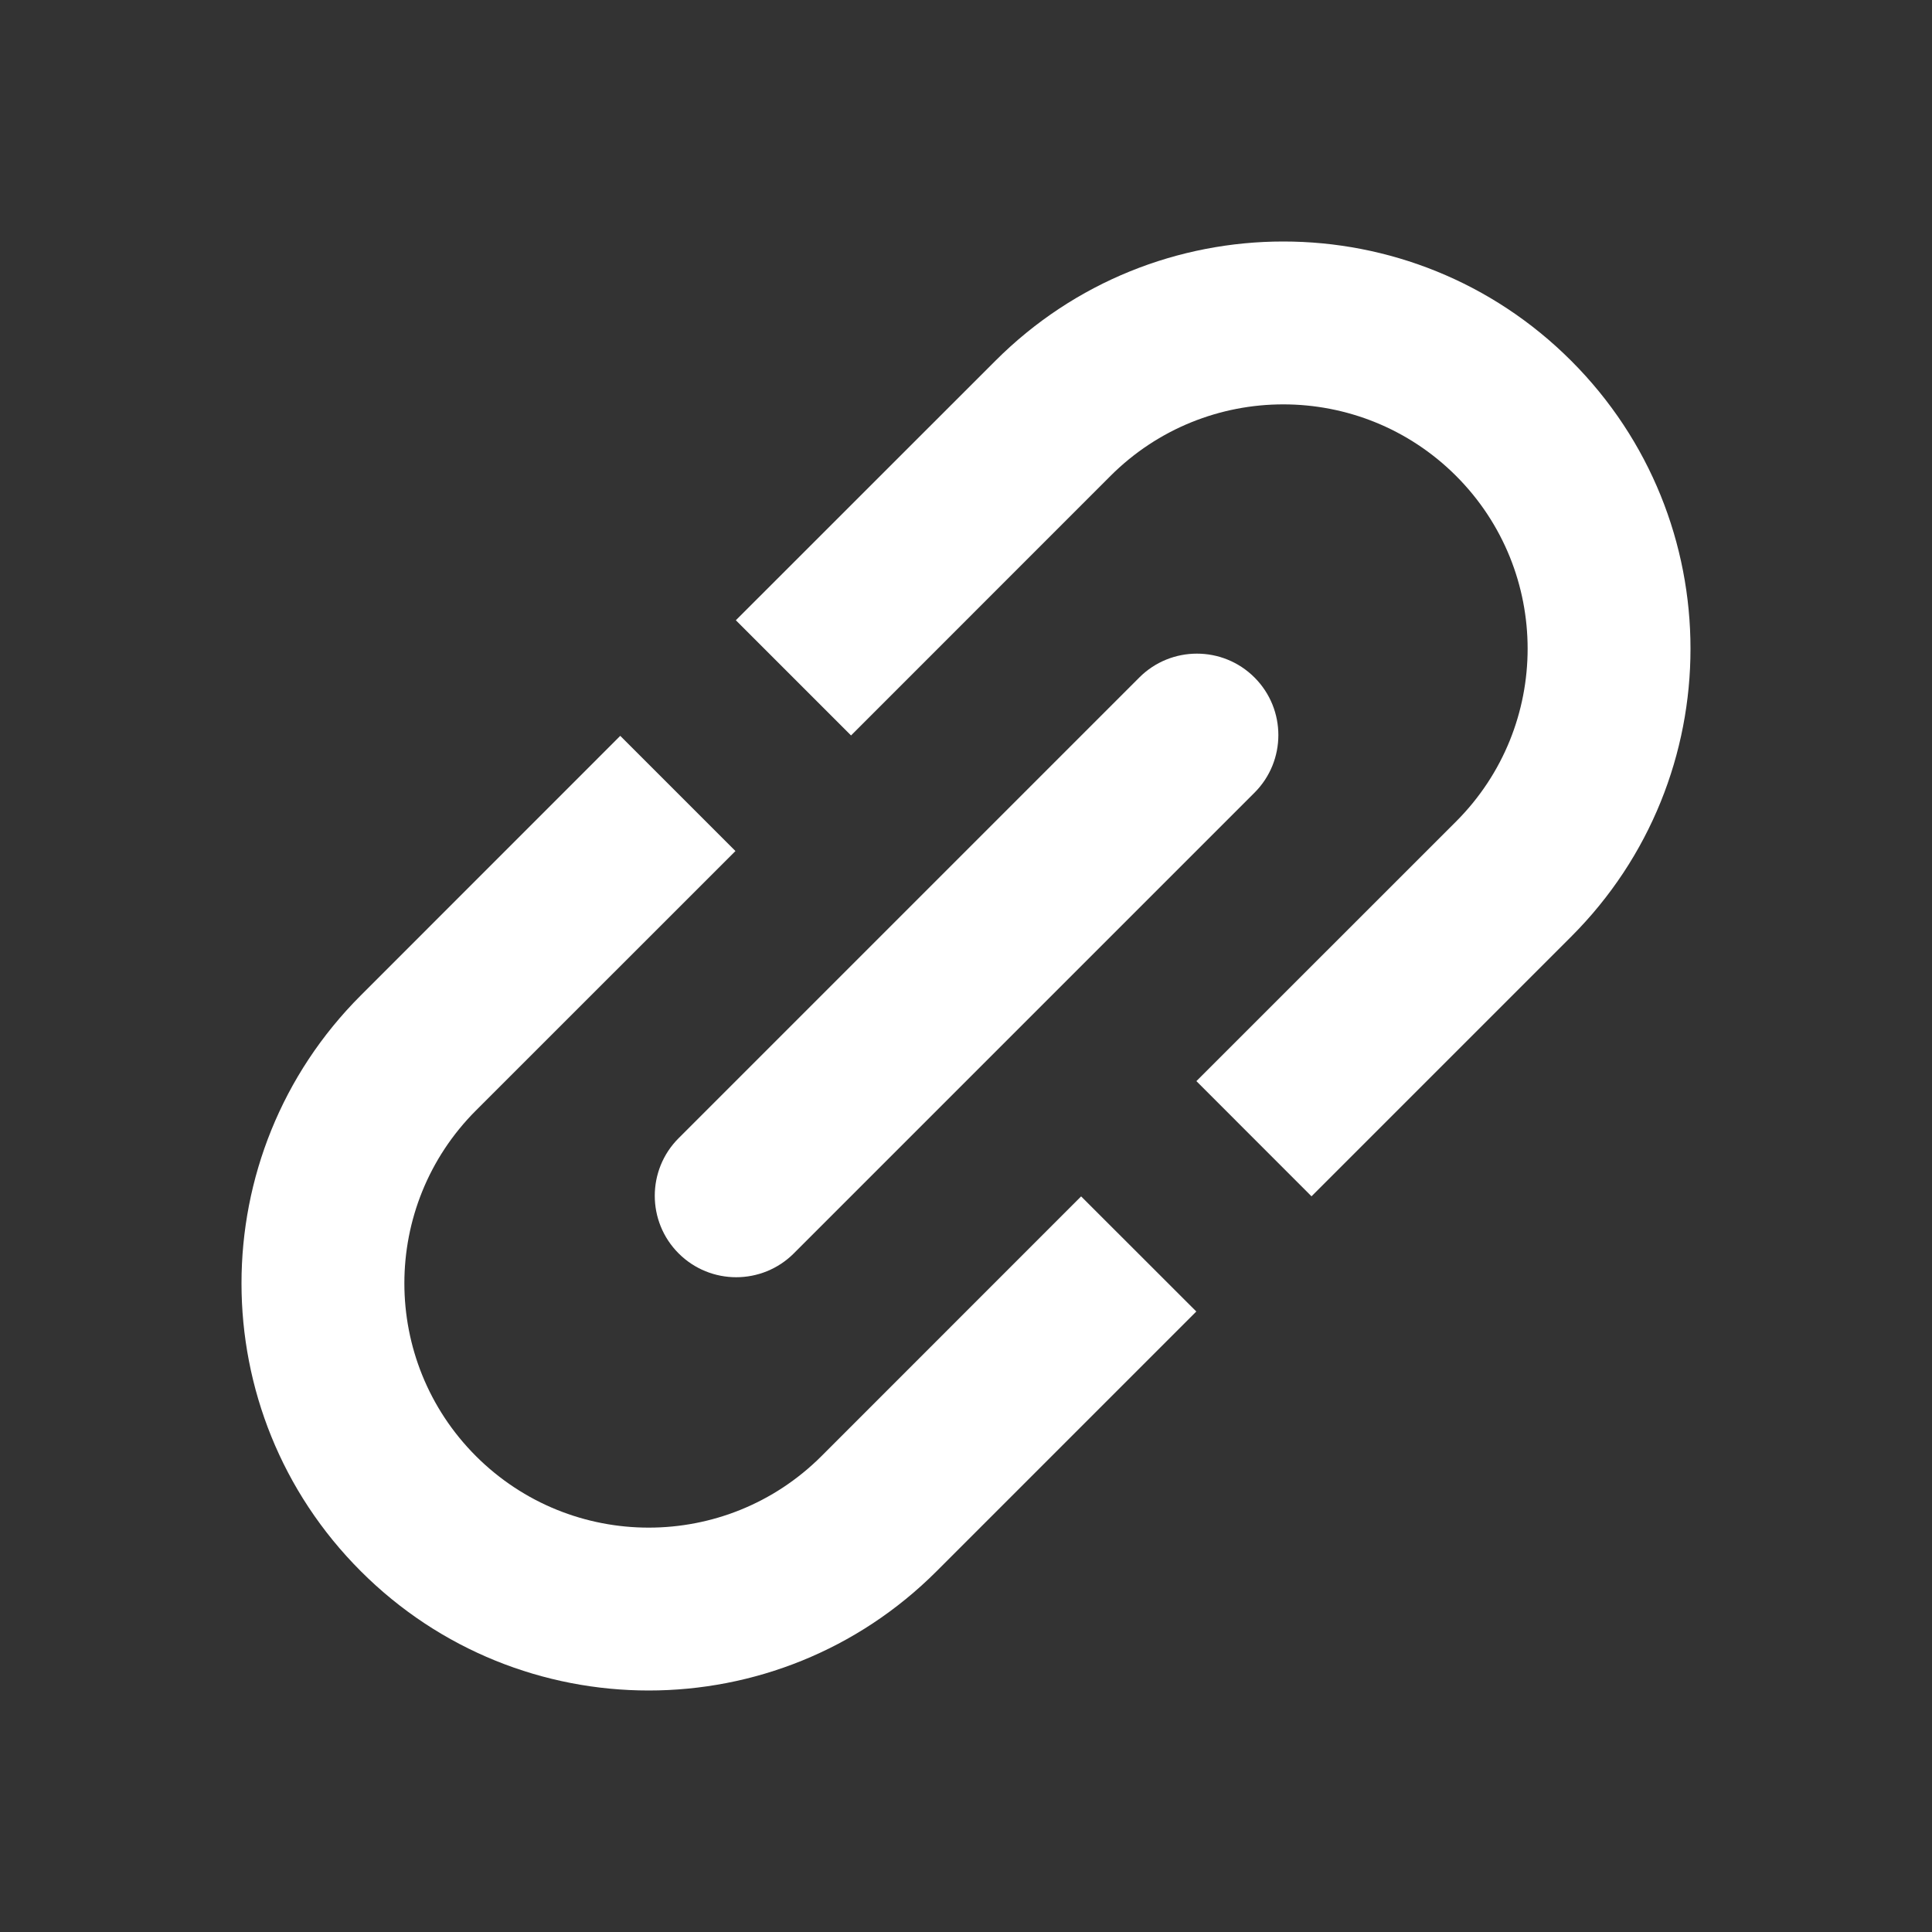 <svg width="24" height="24" viewBox="0 0 24 24" fill="none" xmlns="http://www.w3.org/2000/svg">
<rect x="0" y="0" width="24" height="24" fill="#333333" stroke="none"/>
<path fill-rule="evenodd" clip-rule="evenodd" d="M12.365 4.482L9.141 7.705L10.572 9.136L13.795 5.912C14.981 4.727 16.902 4.727 18.088 5.912C19.273 7.098 19.273 9.019 18.088 10.205L14.862 13.43L16.292 14.861L19.518 11.635C21.494 9.66 21.494 6.457 19.518 4.482C17.543 2.506 14.34 2.506 12.365 4.482Z" fill="#fff"/>
<path fill-rule="evenodd" clip-rule="evenodd" d="M4.482 12.365L7.705 9.141L9.136 10.572L5.912 13.795C4.727 14.981 4.727 16.902 5.912 18.088C7.098 19.273 9.019 19.273 10.205 18.088L13.43 14.862L14.861 16.292L11.635 19.518C9.66 21.494 6.457 21.494 4.482 19.518C2.506 17.543 2.506 14.34 4.482 12.365Z" fill="#fff"/>
<path d="M8.43 15.57C8.035 15.175 8.035 14.534 8.43 14.139L14.153 8.416C14.548 8.021 15.189 8.021 15.584 8.416C15.979 8.811 15.979 9.452 15.584 9.847L9.861 15.57C9.466 15.965 8.825 15.965 8.43 15.57Z" fill="#fff"/>
</svg>
